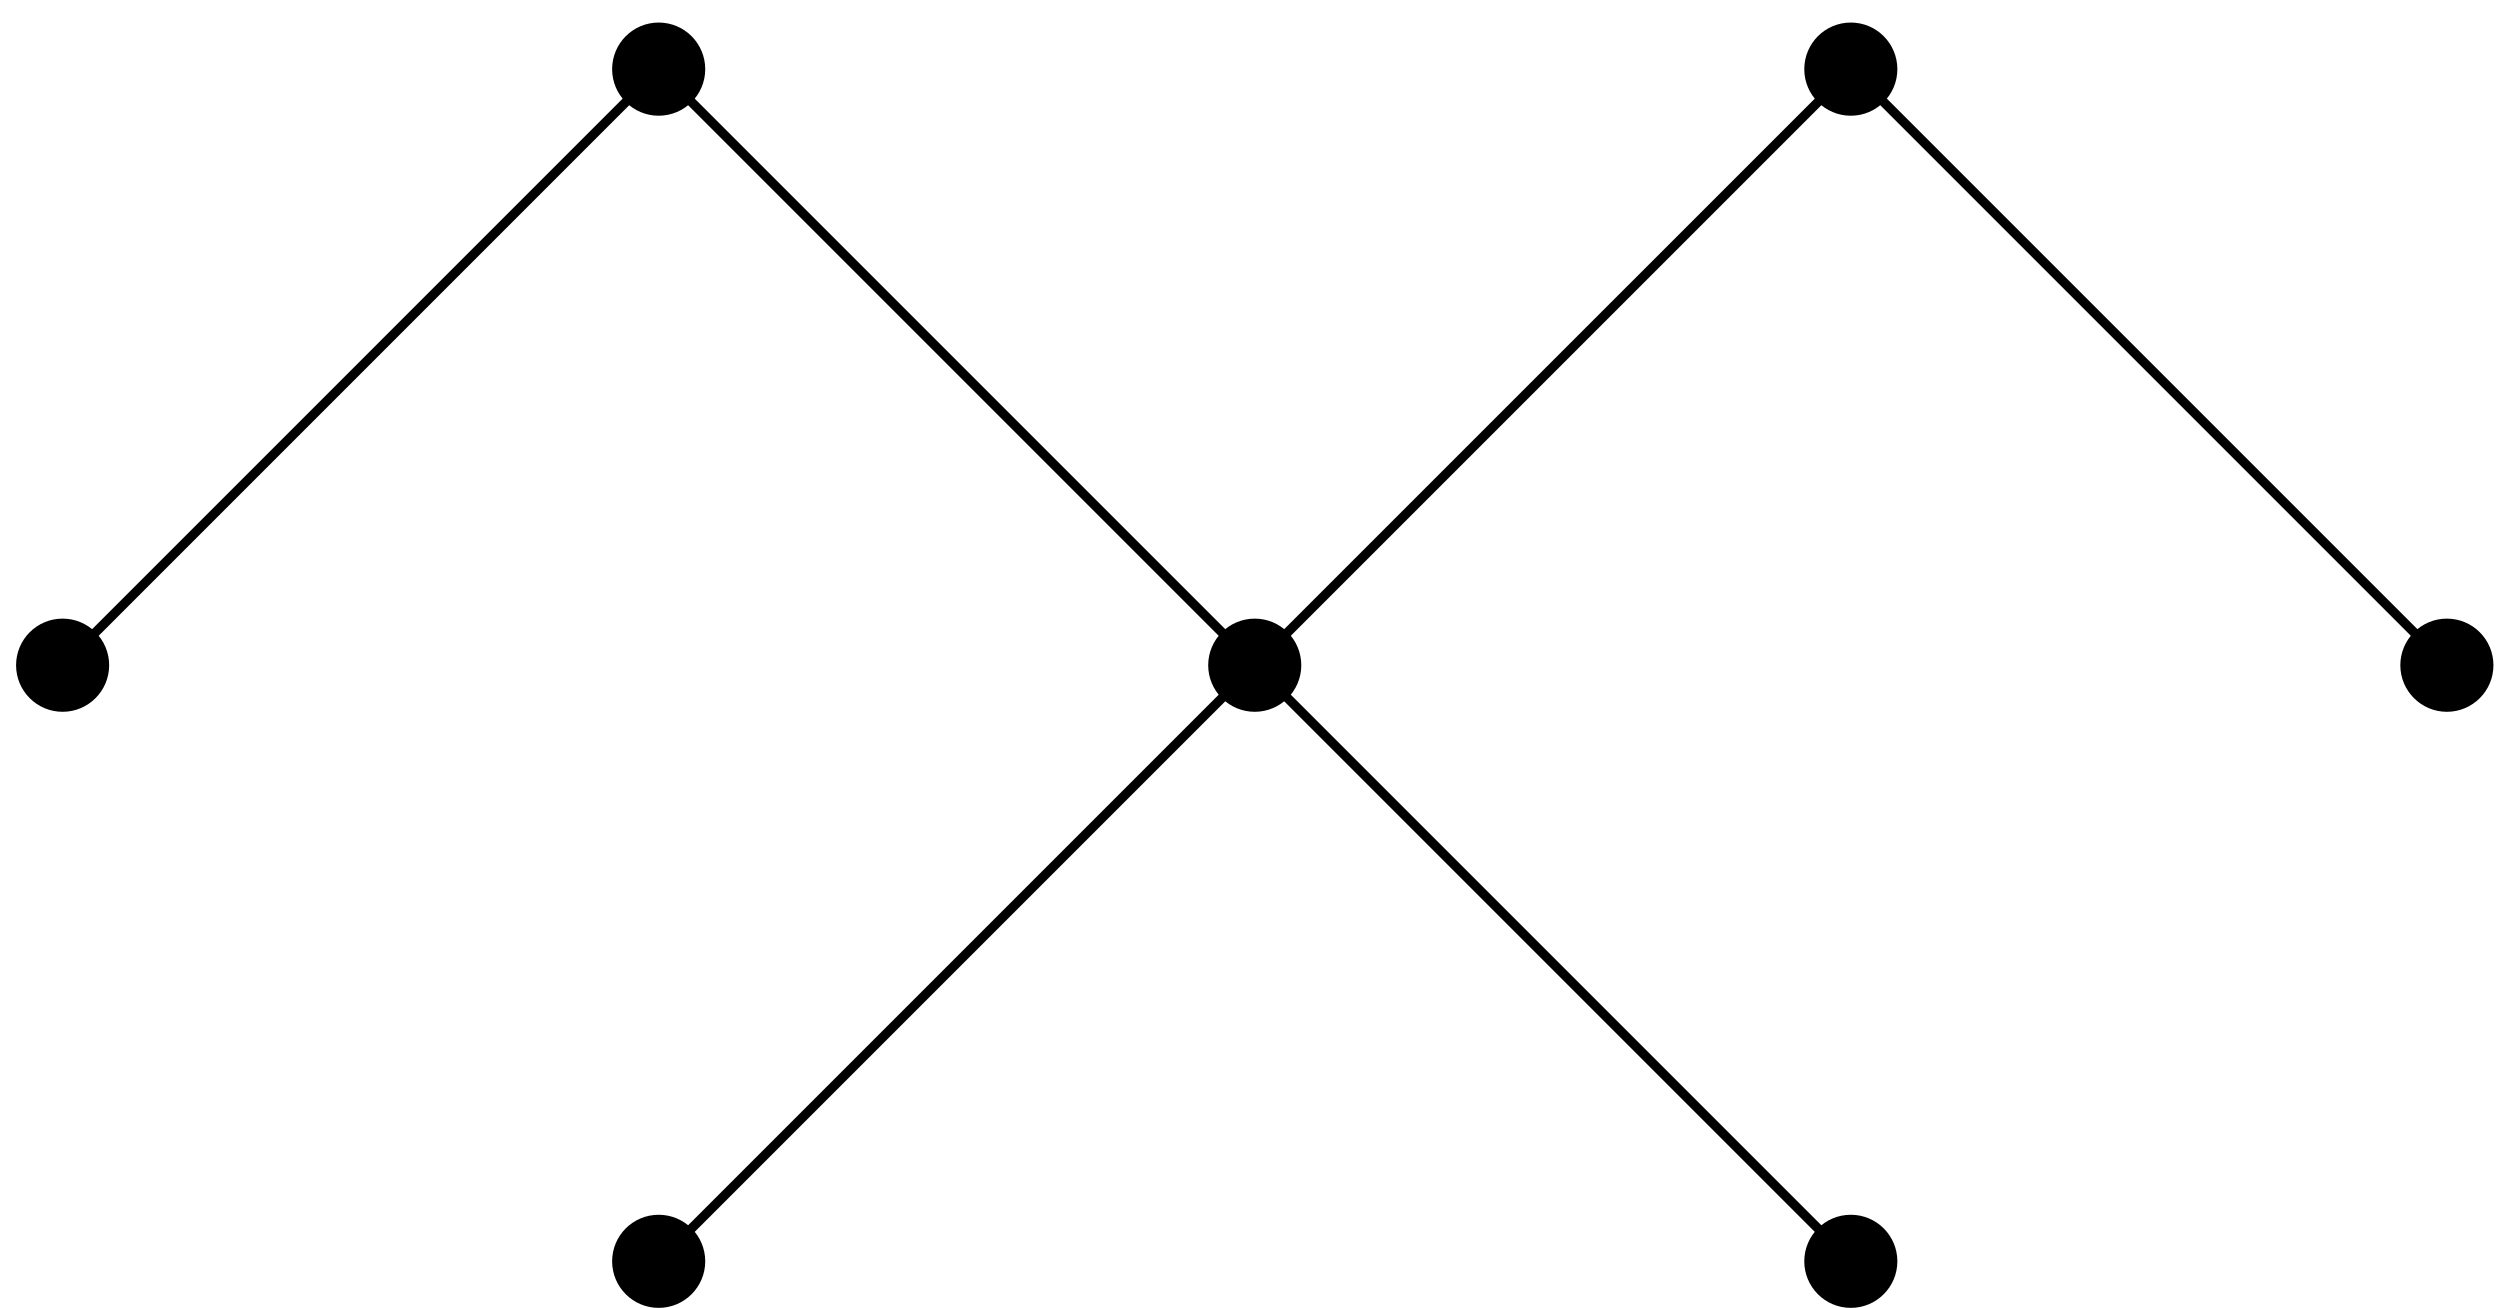 <?xml version="1.0" encoding="UTF-8"?>
<svg xmlns="http://www.w3.org/2000/svg" xmlns:xlink="http://www.w3.org/1999/xlink" width="107pt" height="56pt" viewBox="0 0 107 56" version="1.1">
<g id="surface1">
<path style="fill:none;stroke-width:0.399;stroke-linecap:butt;stroke-linejoin:miter;stroke:rgb(0%,0%,0%);stroke-opacity:1;stroke-miterlimit:10;" d="M -25.512 -0.001 L 25.512 51.022 M -25.512 51.022 L 25.512 -0.001 " transform="matrix(1,0,0,-1,53.703,53.983)"/>
<path style=" stroke:none;fill-rule:nonzero;fill:rgb(0%,0%,0%);fill-opacity:1;" d="M 30.184 53.984 C 30.184 52.883 29.293 51.992 28.191 51.992 C 27.09 51.992 26.199 52.883 26.199 53.984 C 26.199 55.082 27.09 55.977 28.191 55.977 C 29.293 55.977 30.184 55.082 30.184 53.984 Z M 30.184 53.984 "/>
<path style=" stroke:none;fill-rule:nonzero;fill:rgb(0%,0%,0%);fill-opacity:1;" d="M 81.207 53.984 C 81.207 52.883 80.316 51.992 79.215 51.992 C 78.113 51.992 77.223 52.883 77.223 53.984 C 77.223 55.082 78.113 55.977 79.215 55.977 C 80.316 55.977 81.207 55.082 81.207 53.984 Z M 81.207 53.984 "/>
<path style=" stroke:none;fill-rule:nonzero;fill:rgb(0%,0%,0%);fill-opacity:1;" d="M 81.207 2.961 C 81.207 1.859 80.316 0.965 79.215 0.965 C 78.113 0.965 77.223 1.859 77.223 2.961 C 77.223 4.059 78.113 4.953 79.215 4.953 C 80.316 4.953 81.207 4.059 81.207 2.961 Z M 81.207 2.961 "/>
<path style=" stroke:none;fill-rule:nonzero;fill:rgb(0%,0%,0%);fill-opacity:1;" d="M 30.184 2.961 C 30.184 1.859 29.293 0.965 28.191 0.965 C 27.09 0.965 26.199 1.859 26.199 2.961 C 26.199 4.059 27.09 4.953 28.191 4.953 C 29.293 4.953 30.184 4.059 30.184 2.961 Z M 30.184 2.961 "/>
<path style=" stroke:none;fill-rule:nonzero;fill:rgb(0%,0%,0%);fill-opacity:1;" d="M 55.695 28.473 C 55.695 27.371 54.805 26.477 53.703 26.477 C 52.602 26.477 51.711 27.371 51.711 28.473 C 51.711 29.57 52.602 30.465 53.703 30.465 C 54.805 30.465 55.695 29.57 55.695 28.473 Z M 55.695 28.473 "/>
<path style="fill:none;stroke-width:0.399;stroke-linecap:butt;stroke-linejoin:miter;stroke:rgb(0%,0%,0%);stroke-opacity:1;stroke-miterlimit:10;" d="M -51.023 25.51 L -25.512 51.022 M 25.512 51.022 L 51.024 25.51 " transform="matrix(1,0,0,-1,53.703,53.983)"/>
<path style=" stroke:none;fill-rule:nonzero;fill:rgb(0%,0%,0%);fill-opacity:1;" d="M 4.672 28.473 C 4.672 27.371 3.781 26.477 2.68 26.477 C 1.578 26.477 0.688 27.371 0.688 28.473 C 0.688 29.57 1.578 30.465 2.68 30.465 C 3.781 30.465 4.672 29.57 4.672 28.473 Z M 4.672 28.473 "/>
<path style=" stroke:none;fill-rule:nonzero;fill:rgb(0%,0%,0%);fill-opacity:1;" d="M 106.719 28.473 C 106.719 27.371 105.828 26.477 104.727 26.477 C 103.625 26.477 102.734 27.371 102.734 28.473 C 102.734 29.57 103.625 30.465 104.727 30.465 C 105.828 30.465 106.719 29.57 106.719 28.473 Z M 106.719 28.473 "/>
</g>
</svg>
